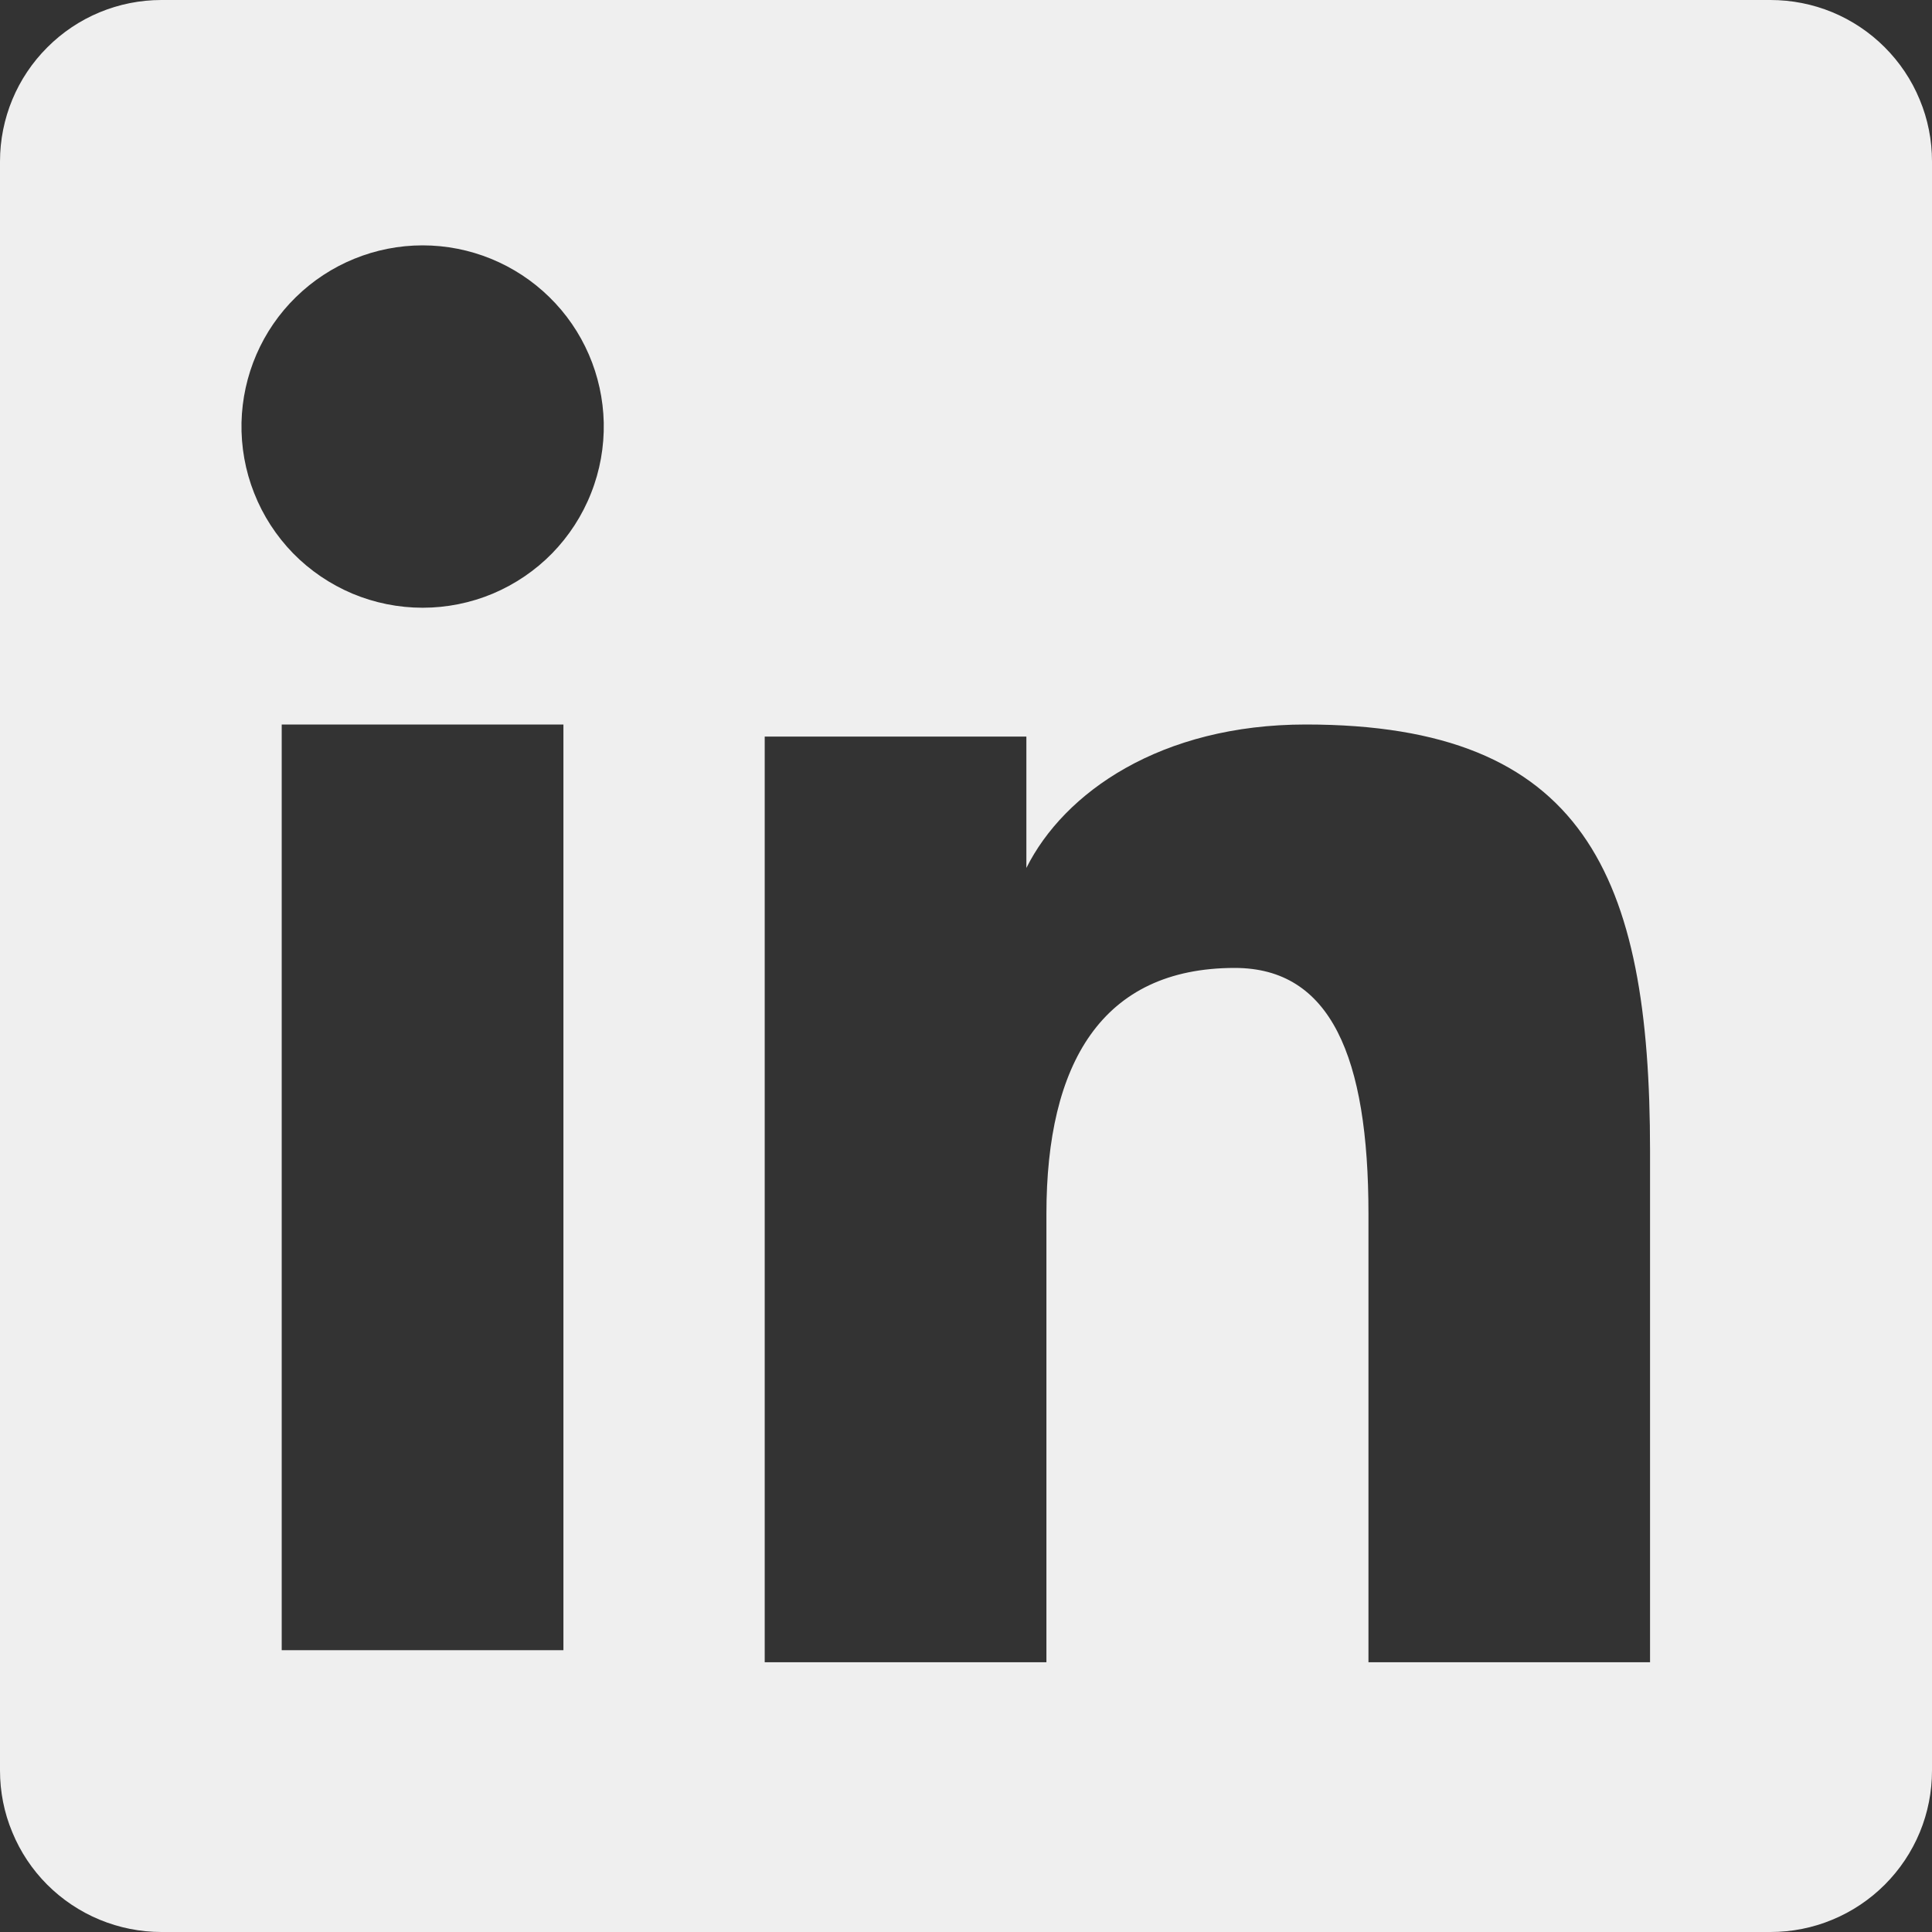 <svg width="16" height="16" viewBox="0 0 16 16" fill="none" xmlns="http://www.w3.org/2000/svg">
<rect x="0" y="0" width="16" height="16" fill="#333333" stroke="none"/>
<g clip-path="url(#clip0_399_711)">
<path fill-rule="evenodd" clip-rule="evenodd" d="M1.97862e-07 1.337C1.97862e-07 0.982 0.141 0.642 0.392 0.392C0.642 0.141 0.982 1.78205e-06 1.337 1.78205e-06H14.662C14.838 -0 15.011 0.034 15.174 0.101C15.336 0.168 15.484 0.267 15.608 0.391C15.732 0.515 15.831 0.662 15.898 0.825C15.966 0.987 16 1.161 16 1.337V14.662C16 14.838 15.966 15.012 15.899 15.174C15.832 15.336 15.733 15.484 15.609 15.608C15.485 15.732 15.337 15.831 15.175 15.898C15.012 15.966 14.838 16 14.662 16H1.337C1.161 16 0.987 15.965 0.825 15.898C0.663 15.831 0.515 15.732 0.391 15.608C0.267 15.484 0.169 15.337 0.102 15.174C0.034 15.012 -9.53422e-05 14.838 1.97862e-07 14.662V1.337ZM6.333 6.1H8.5V7.188C8.812 6.563 9.612 6 10.815 6C13.119 6 13.665 7.246 13.665 9.532V13.766H11.333V10.052C11.333 8.751 11.02 8.016 10.226 8.016C9.124 8.016 8.666 8.808 8.666 10.052V13.766H6.333V6.1ZM2.333 13.666H4.666V6H2.333V13.665V13.666ZM5 3.5C5.004 3.699 4.969 3.898 4.895 4.084C4.822 4.27 4.712 4.439 4.573 4.582C4.433 4.725 4.266 4.838 4.082 4.916C3.898 4.993 3.7 5.033 3.5 5.033C3.3 5.033 3.102 4.993 2.918 4.916C2.734 4.838 2.567 4.725 2.427 4.582C2.288 4.439 2.178 4.27 2.105 4.084C2.031 3.898 1.996 3.699 2 3.5C2.009 3.108 2.17 2.734 2.451 2.46C2.731 2.186 3.108 2.032 3.5 2.032C3.892 2.032 4.269 2.186 4.549 2.46C4.83 2.734 4.991 3.108 5 3.5Z" fill="#EFEFEF"/>
</g>
<defs>
<clipPath id="clip0_399_711">
<rect width="16" height="16" fill="white"/>
</clipPath>
</defs>
</svg>
